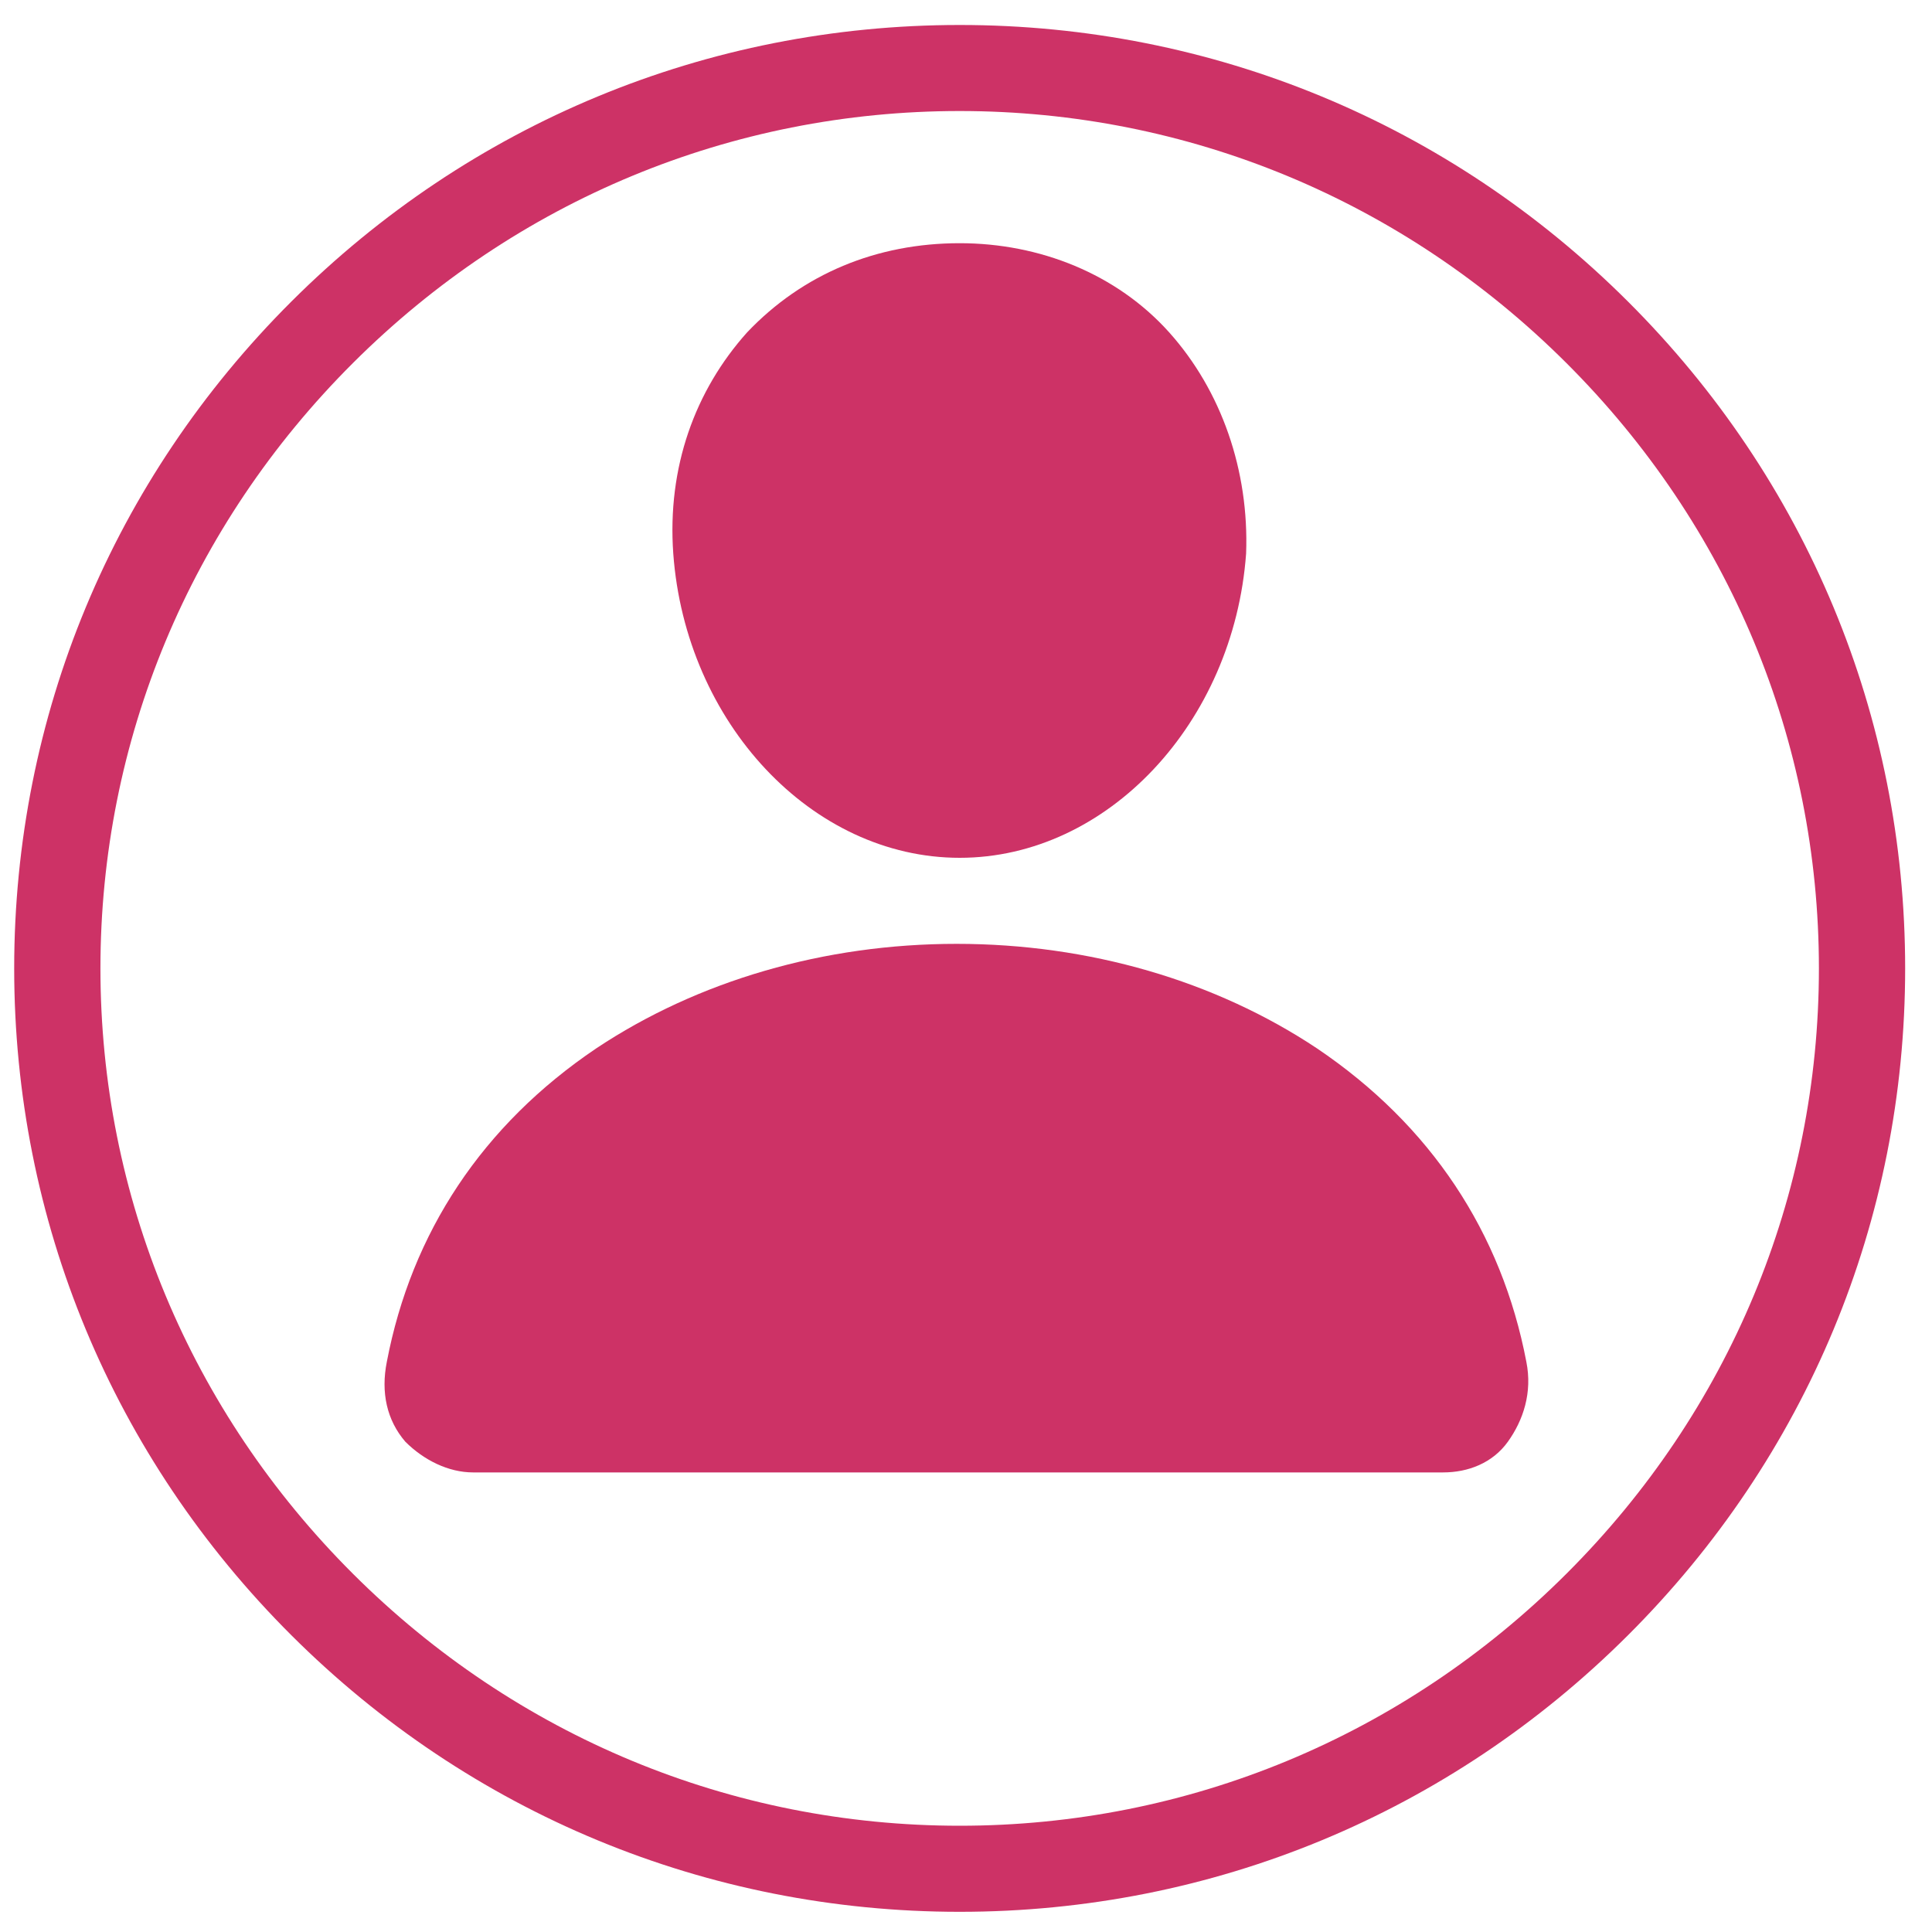 <svg width="58" height="58" viewBox="0 0 58 58" fill="none" xmlns="http://www.w3.org/2000/svg">
<path d="M28.81 3.333C21.968 3.333 15.496 6.009 10.596 10.898C5.696 15.787 3.015 22.245 3.015 29.072C3.015 35.898 5.696 42.356 10.596 47.246C15.496 52.135 21.968 54.81 28.81 54.81C35.652 54.81 42.124 52.135 47.024 47.246C51.924 42.356 54.605 35.898 54.605 29.072C54.605 22.245 51.924 15.787 47.024 10.898C42.124 6.009 35.652 3.333 28.81 3.333ZM28.81 57.394C21.229 57.394 14.11 54.442 8.747 49.091C3.384 43.741 0.426 36.637 0.426 29.072C0.426 21.507 3.384 14.403 8.747 9.053C14.11 3.702 21.229 0.75 28.81 0.75C36.392 0.75 43.511 3.702 48.873 9.053C54.236 14.403 57.194 21.507 57.194 29.072C57.194 36.637 54.236 43.741 48.873 49.091C43.511 54.442 36.392 57.394 28.81 57.394Z" fill="#CD3266"/>
<path d="M35.098 9.976C33.526 8.224 31.215 7.301 28.811 7.301C26.314 7.301 24.096 8.224 22.431 9.976C20.859 11.729 20.027 14.036 20.212 16.619C20.582 21.694 24.373 25.752 28.811 25.752C33.249 25.752 37.039 21.694 37.409 16.619C37.502 14.129 36.67 11.729 35.098 9.976Z" fill="#CD3266"/>
<path d="M43.326 44.203H14.202C13.463 44.203 12.723 43.835 12.168 43.281C11.613 42.635 11.429 41.805 11.613 40.882C12.353 37.008 14.48 33.779 17.901 31.472C20.952 29.443 24.742 28.335 28.718 28.335C32.694 28.335 36.484 29.443 39.535 31.472C42.956 33.779 45.083 37.008 45.822 40.882C46.007 41.805 45.73 42.635 45.268 43.281C44.805 43.927 44.066 44.203 43.326 44.203Z" fill="#CD3266"/>
</svg>
